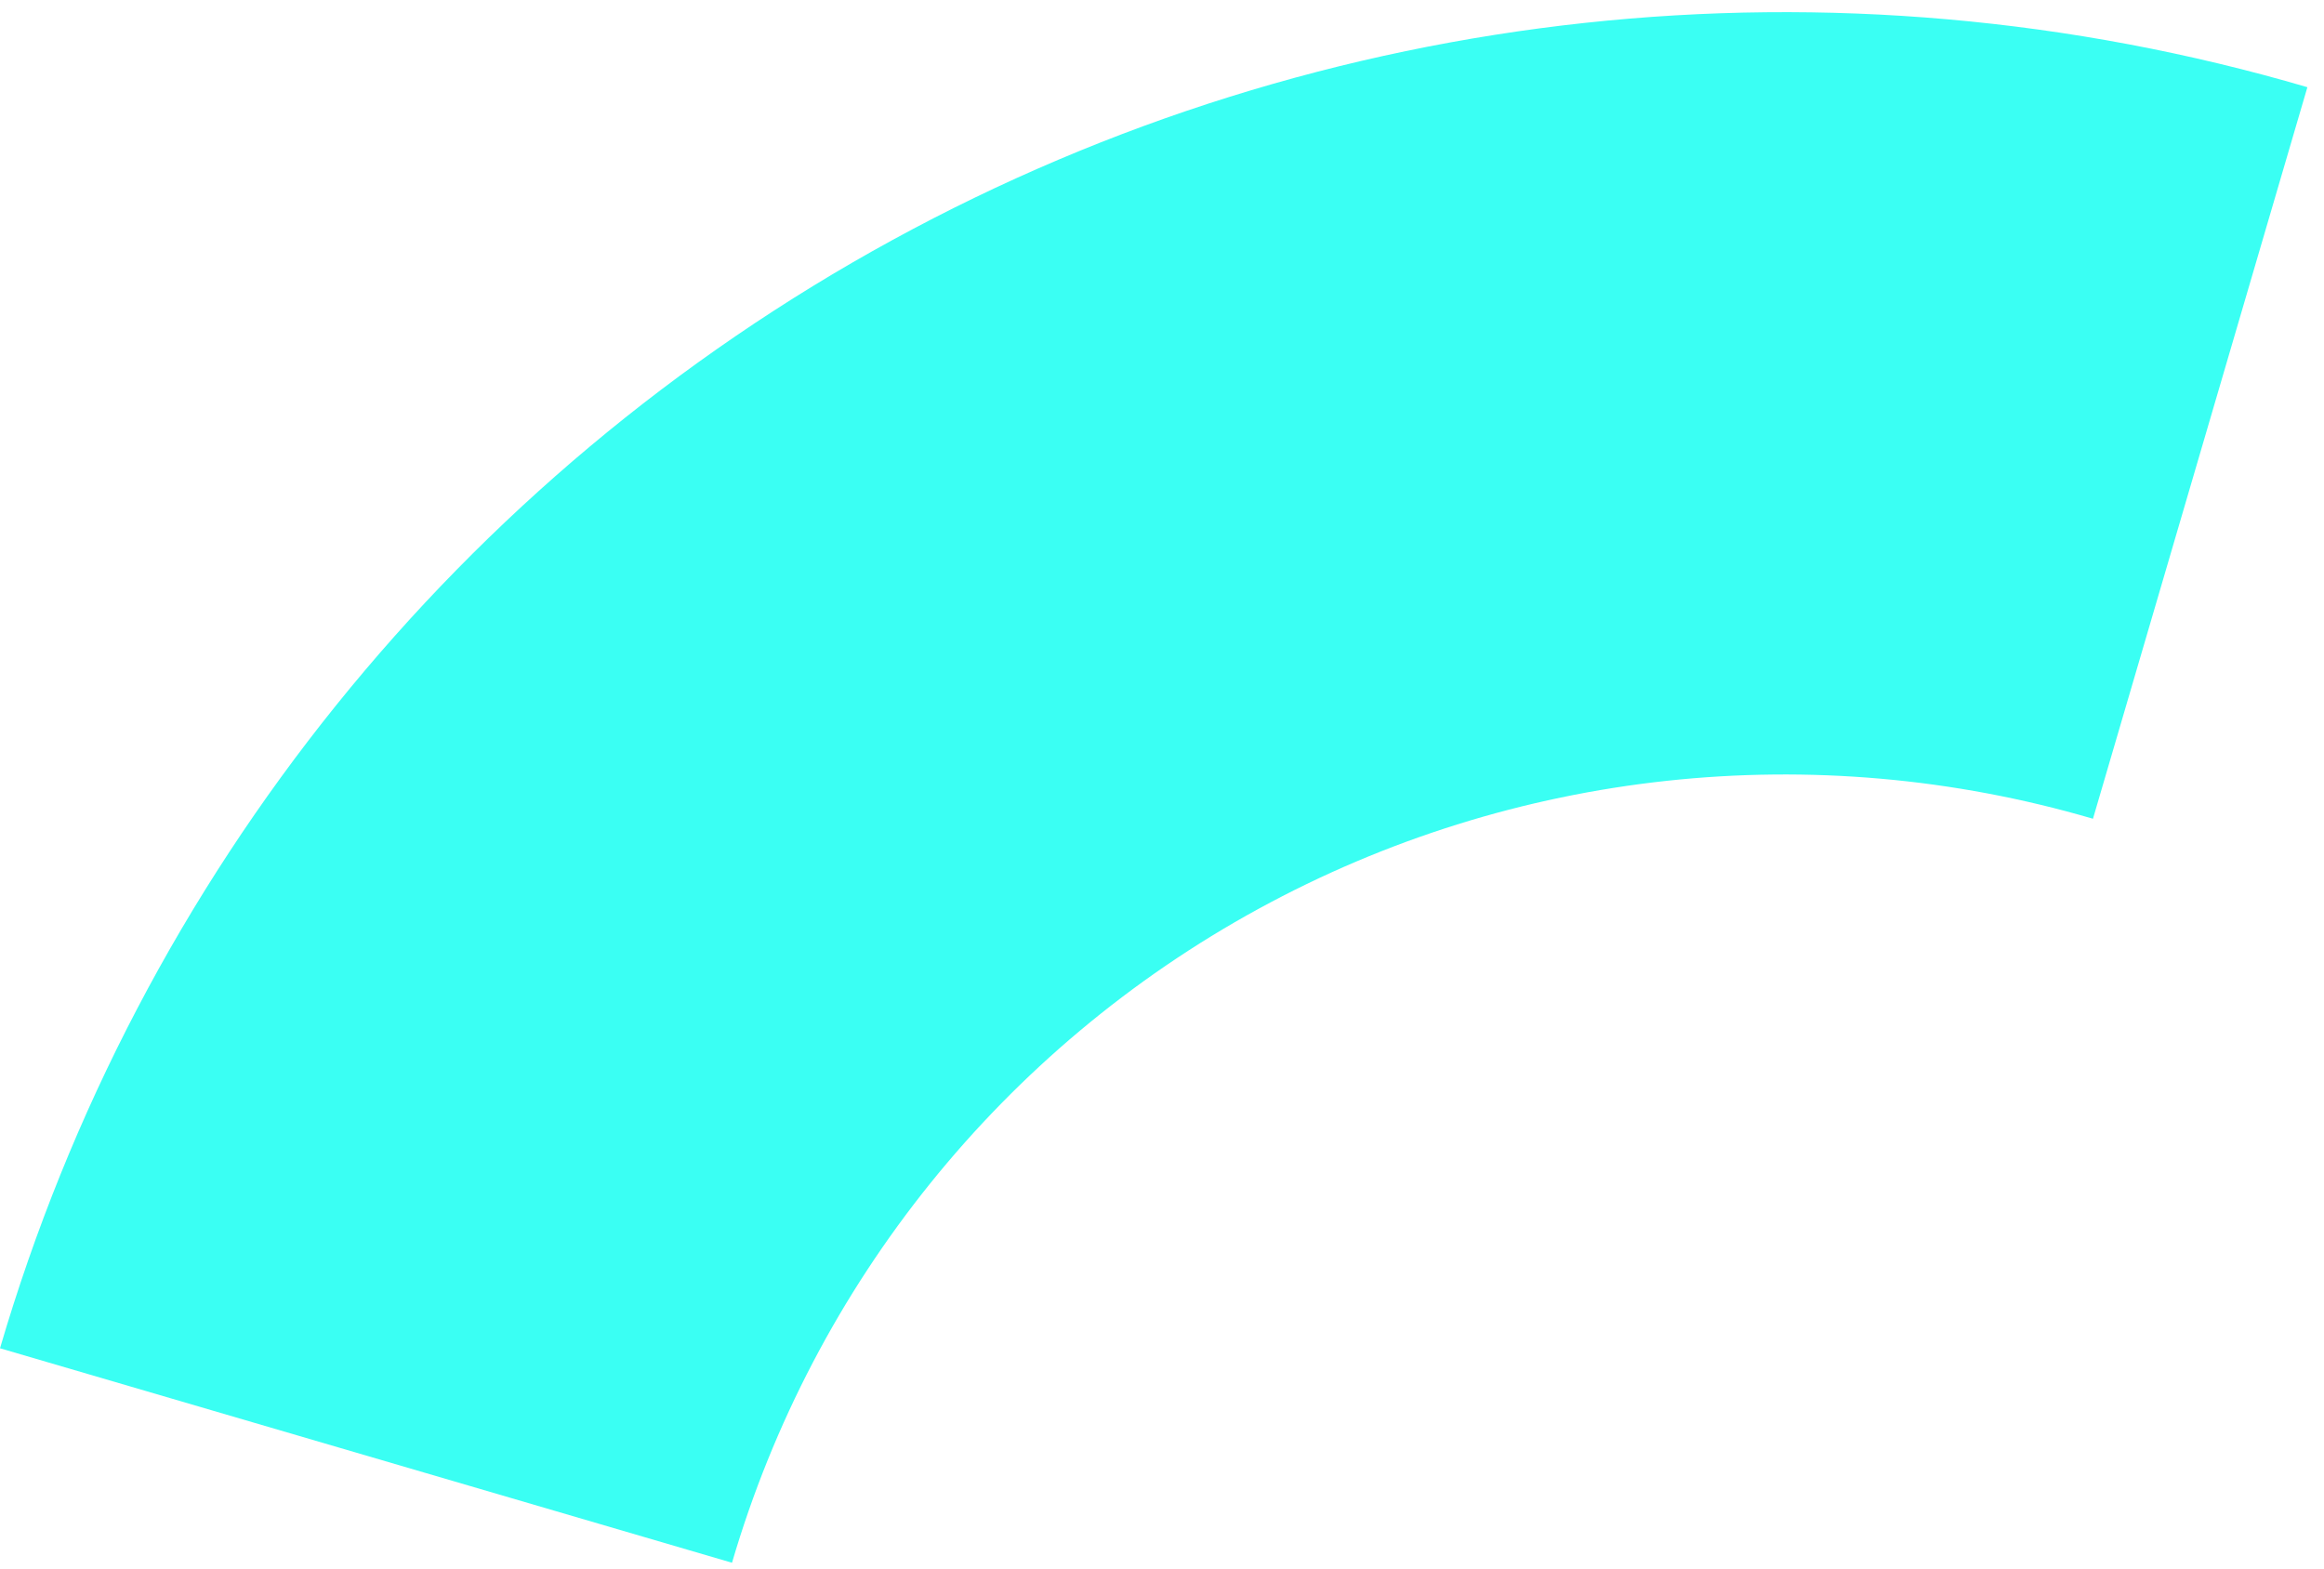 <svg width="80" height="54" viewBox="0 0 80 54" fill="none" xmlns="http://www.w3.org/2000/svg">
<path d="M79.428 3.002L72.047 28.187C62.438 25.371 52.104 26.487 43.318 31.291C34.532 36.094 28.014 44.192 25.198 53.801L0 46.417C4.777 30.128 15.829 16.403 30.724 8.262C45.619 0.12 63.138 -1.772 79.428 3.002Z" fill="#3AFFF3"/>
</svg>
